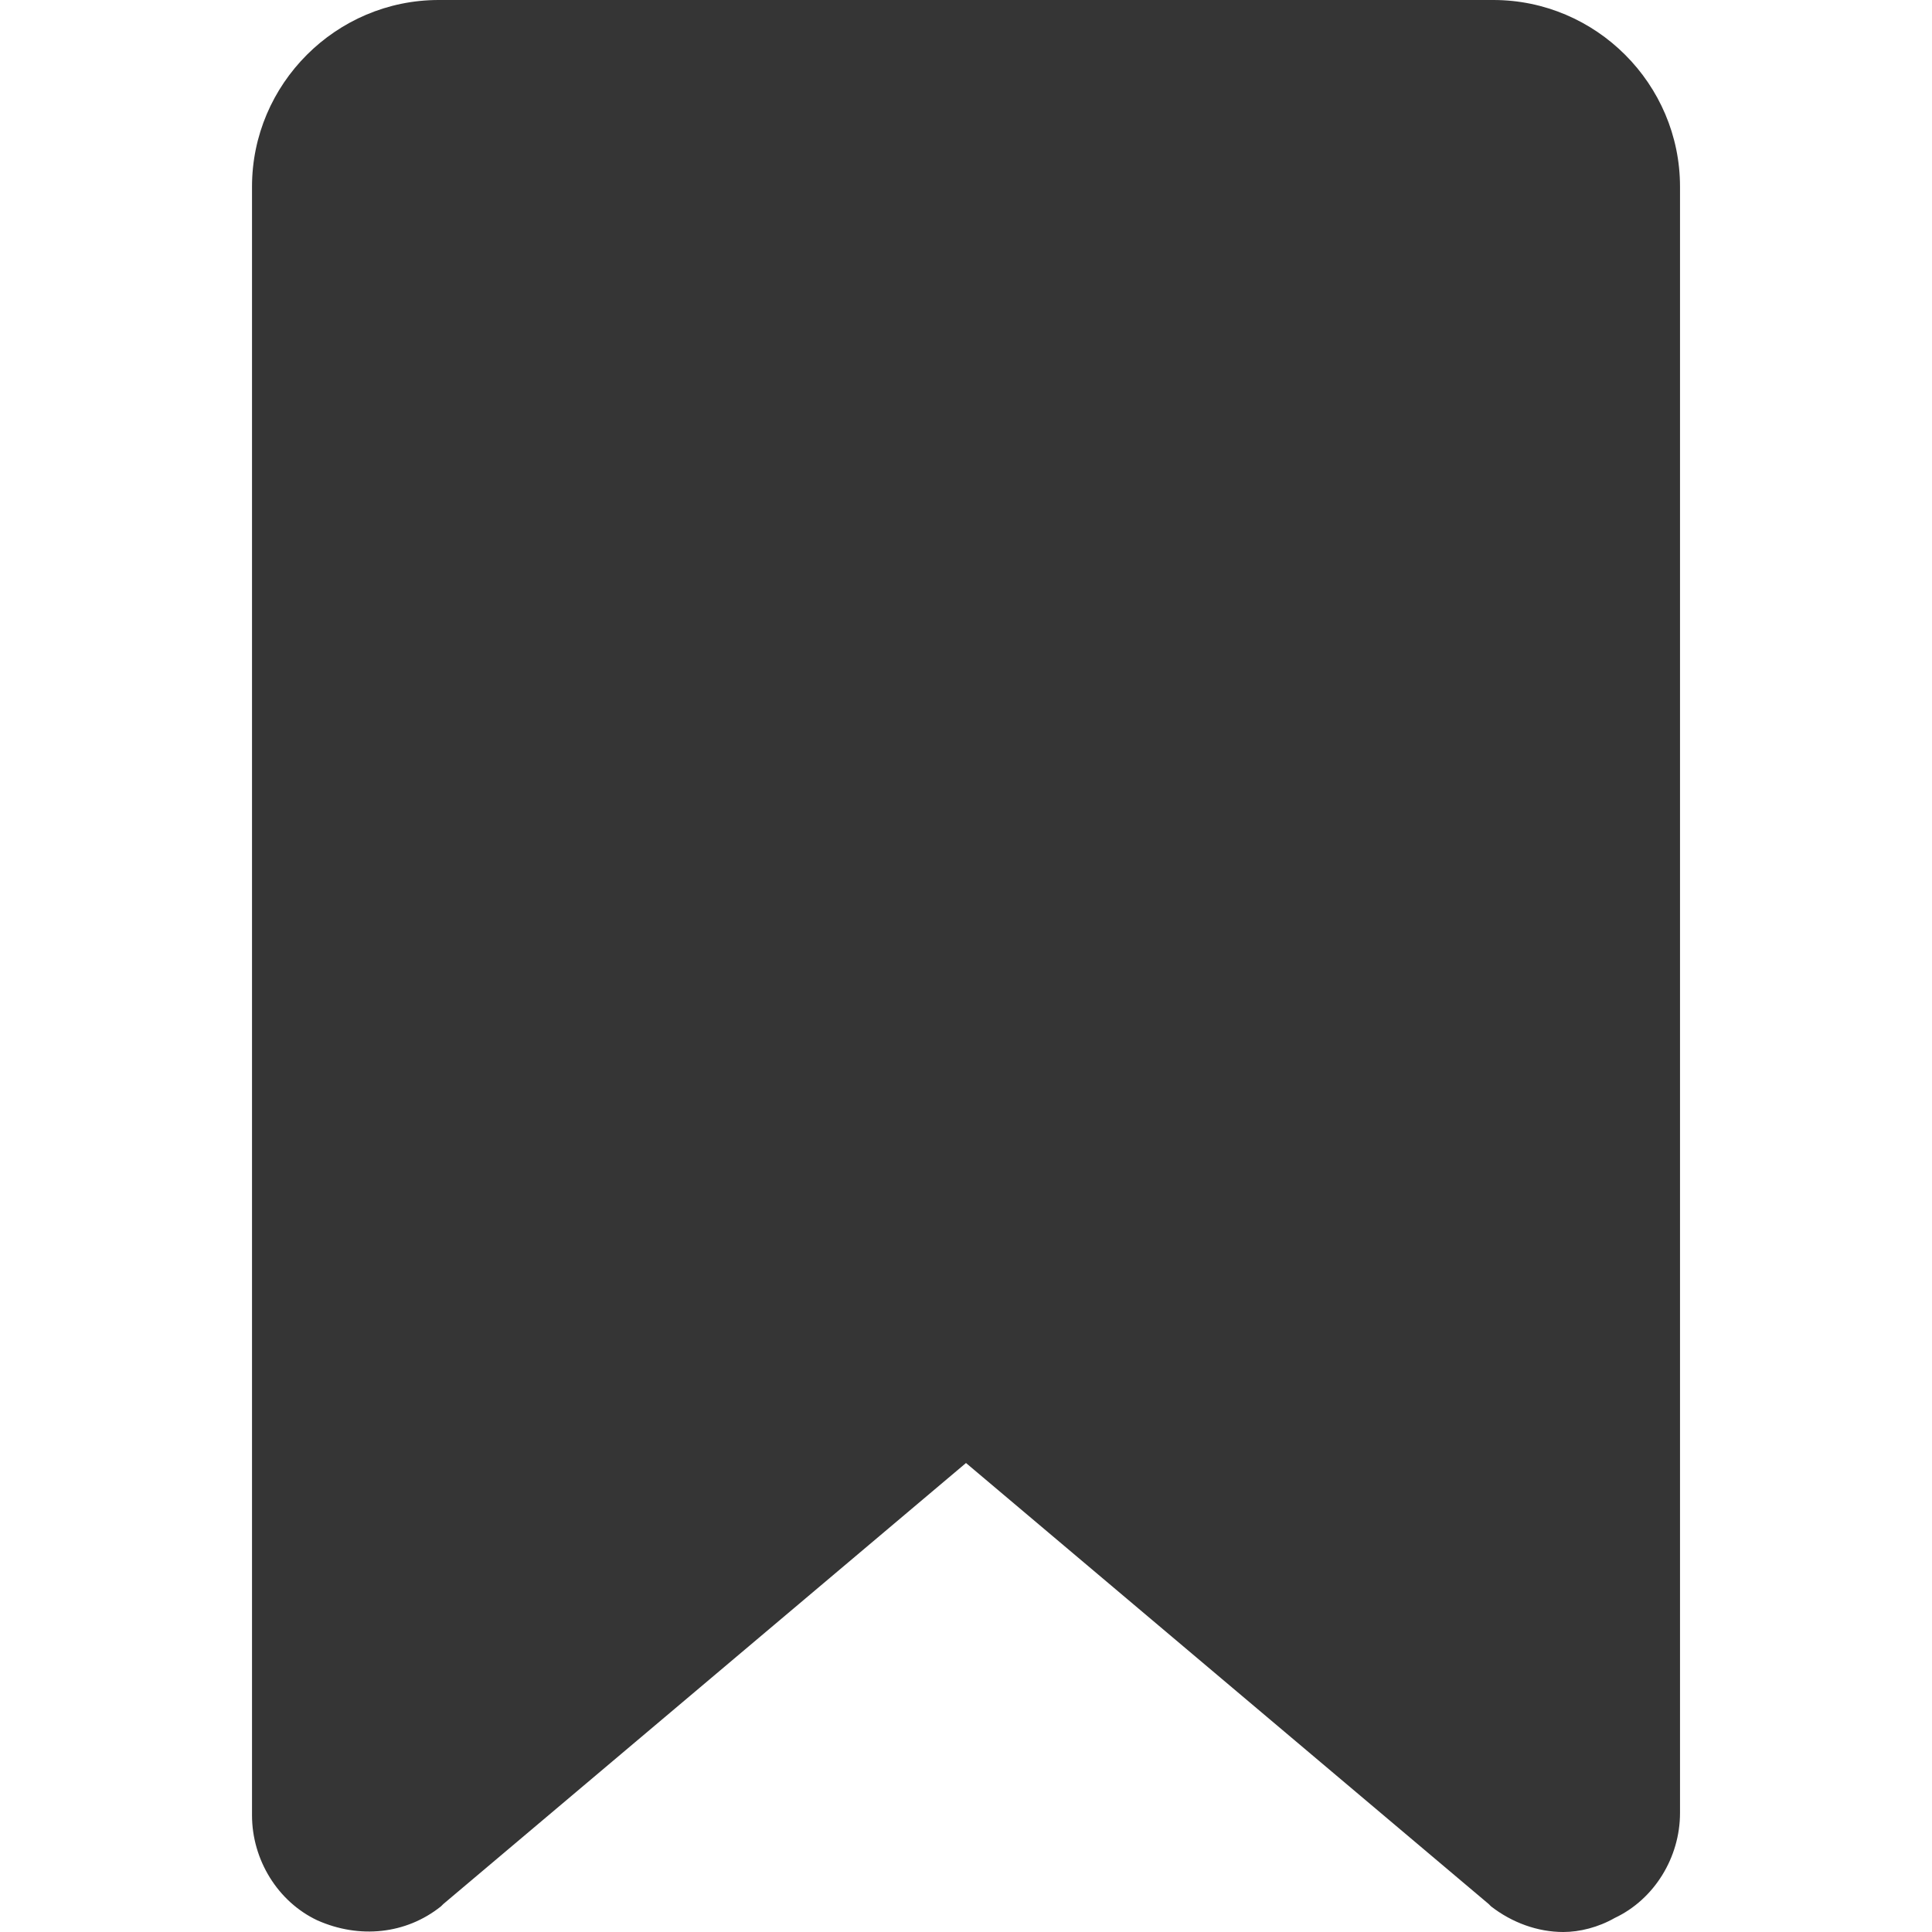 <svg width="84" height="84" viewBox="0 0 84 84" fill="none" xmlns="http://www.w3.org/2000/svg">
<path d="M64.928 0H19.073C14.609 0 10.957 3.652 10.957 8.116V78.927C10.957 80.855 12.073 82.681 13.797 83.493C15.623 84.304 17.652 84.101 19.174 82.884L19.276 82.783L42 63.609L64.725 82.783L64.826 82.884C65.739 83.594 66.855 84 67.971 84C68.681 84 69.493 83.797 70.203 83.391C71.928 82.58 73.044 80.754 73.044 78.826V8.116C73.044 3.652 69.392 0 64.928 0Z" fill="#353535"/>
</svg>
